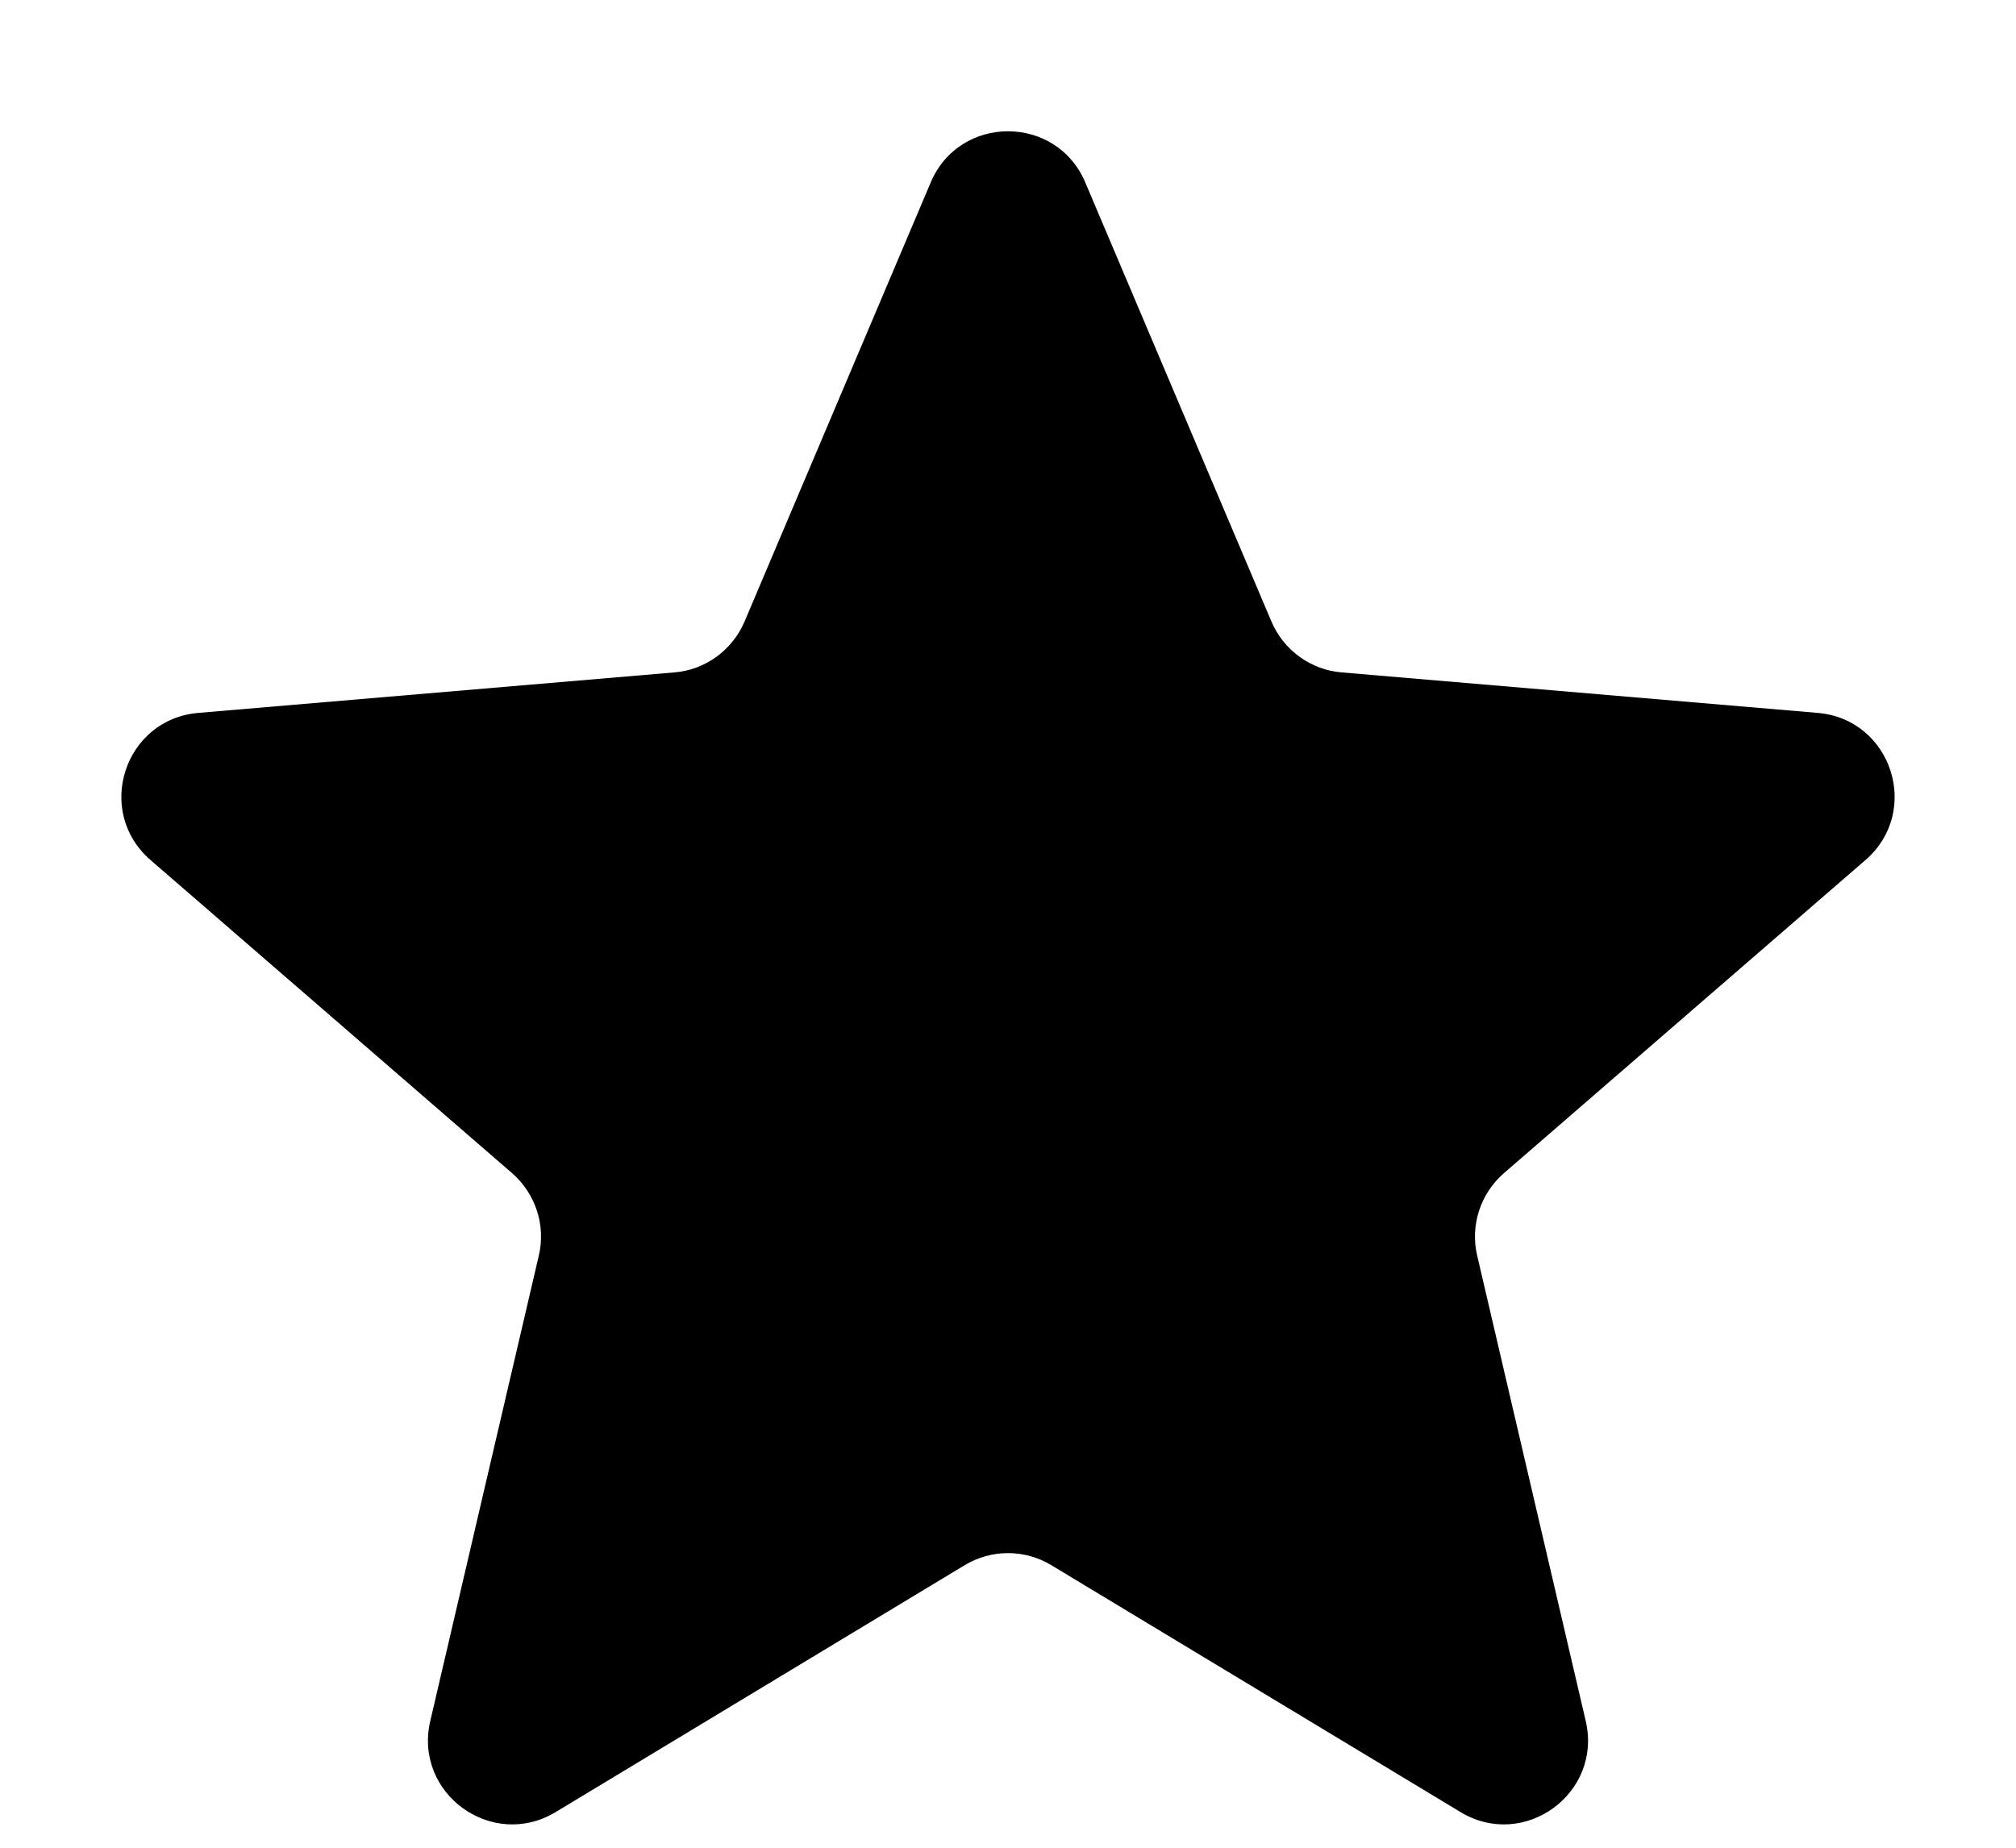 <svg width="12" height="11" viewBox="0 0 12 11" fill="none" xmlns="http://www.w3.org/2000/svg">
<path d="M5.742 9.318C5.901 9.222 6.099 9.222 6.258 9.318L8.694 10.788C9.072 11.016 9.539 10.677 9.439 10.246L8.793 7.476C8.75 7.295 8.812 7.106 8.952 6.984L11.104 5.12C11.439 4.83 11.26 4.281 10.819 4.244L7.986 4.003C7.802 3.988 7.641 3.871 7.568 3.7L6.46 1.086C6.288 0.68 5.712 0.68 5.54 1.086L4.432 3.7C4.359 3.871 4.198 3.988 4.014 4.003L1.181 4.244C0.74 4.281 0.561 4.83 0.896 5.12L3.048 6.984C3.188 7.106 3.25 7.295 3.207 7.476L2.561 10.246C2.461 10.677 2.928 11.016 3.307 10.788L5.742 9.318Z" fill="black"/>
</svg>
